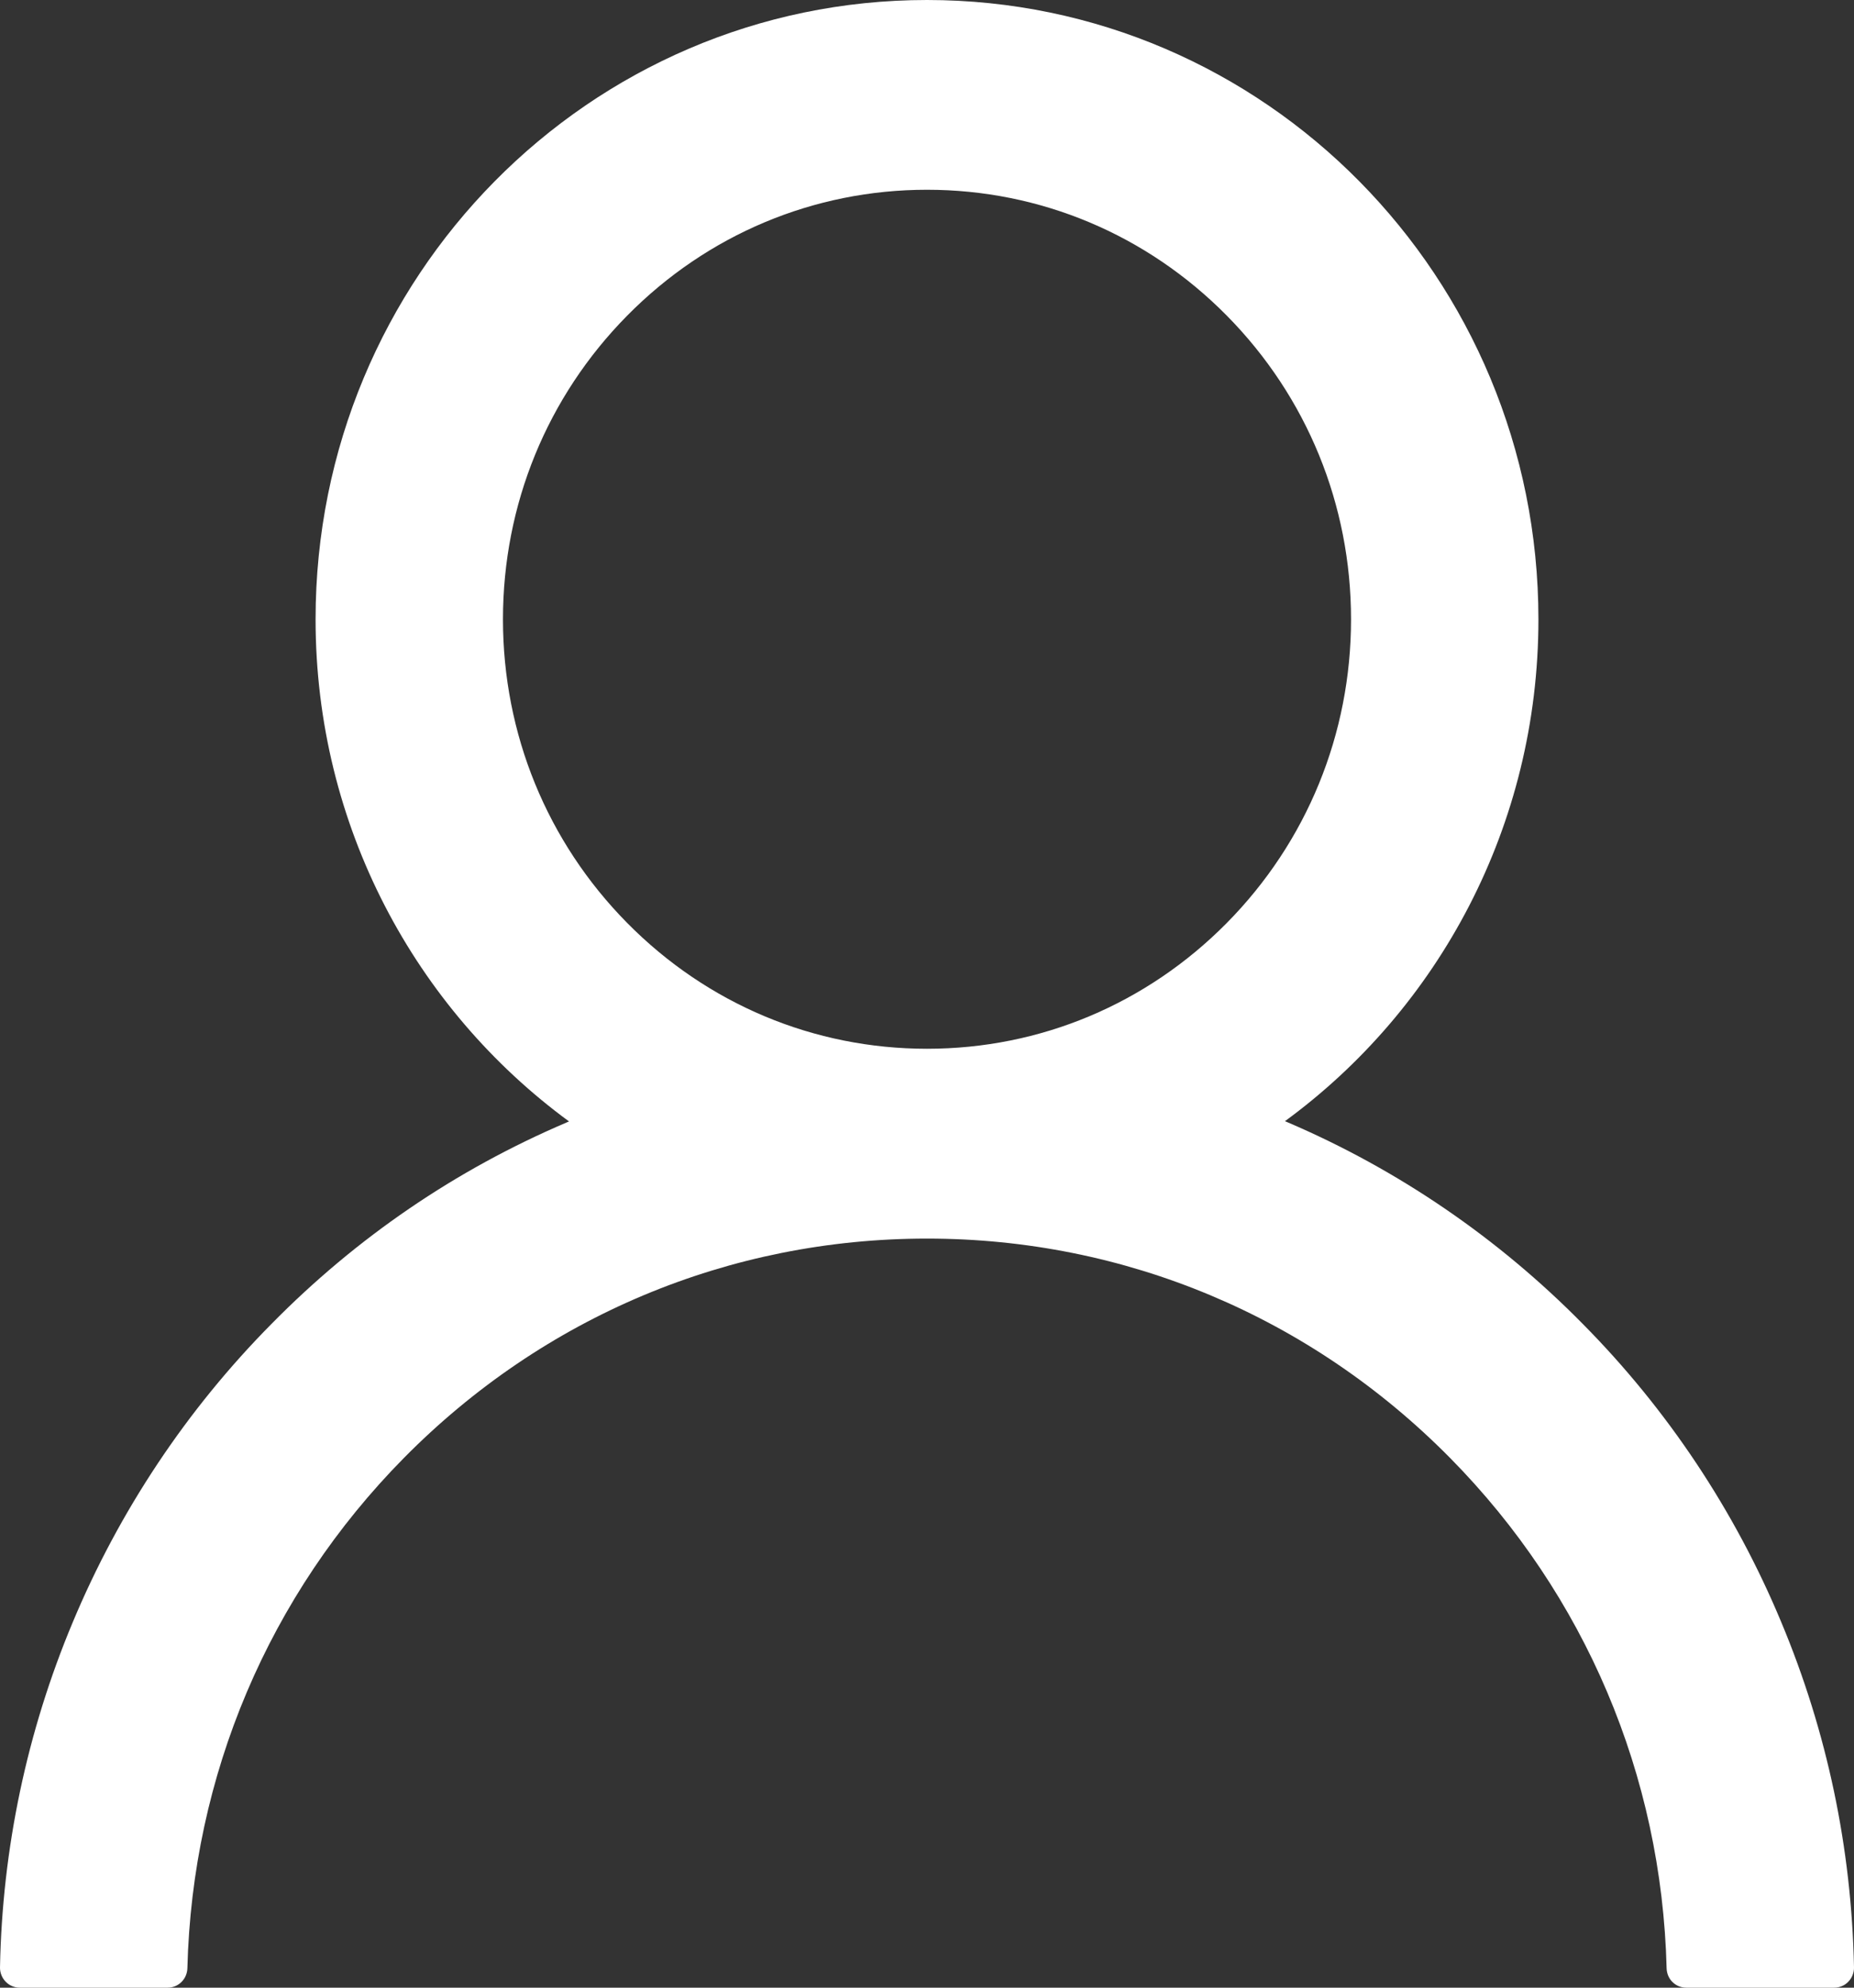 <svg width="28" height="30" viewBox="0 0 28 30" fill="none" xmlns="http://www.w3.org/2000/svg">
<rect x="0" y="0" width="28" height="30" fill="#333333" stroke="none"/>
<path d="M26.901 24.482C26.199 22.798 25.18 21.269 23.901 19.979C22.625 18.685 21.114 17.653 19.451 16.941C19.436 16.933 19.421 16.93 19.406 16.922C21.726 15.226 23.234 12.464 23.234 9.347C23.234 4.183 19.101 0 14 0C8.899 0 4.766 4.183 4.766 9.347C4.766 12.464 6.274 15.226 8.594 16.926C8.579 16.933 8.564 16.937 8.549 16.945C6.881 17.657 5.384 18.678 4.1 19.982C2.821 21.273 1.802 22.803 1.098 24.486C0.407 26.134 0.034 27.901 9.31068e-05 29.691C-0.001 29.731 0.006 29.771 0.021 29.809C0.035 29.846 0.057 29.88 0.085 29.909C0.112 29.938 0.146 29.961 0.182 29.976C0.219 29.992 0.258 30 0.298 30H2.532C2.696 30 2.826 29.868 2.83 29.706C2.904 26.797 4.059 24.072 6.099 22.006C8.21 19.869 11.014 18.694 14 18.694C16.986 18.694 19.79 19.869 21.901 22.006C23.941 24.072 25.096 26.797 25.17 29.706C25.174 29.872 25.304 30 25.468 30H27.702C27.742 30 27.781 29.992 27.818 29.976C27.854 29.961 27.888 29.938 27.915 29.909C27.943 29.88 27.965 29.846 27.979 29.809C27.994 29.771 28.001 29.731 28 29.691C27.963 27.889 27.594 26.137 26.901 24.482ZM14 15.829C12.291 15.829 10.682 15.155 9.472 13.93C8.262 12.705 7.596 11.077 7.596 9.347C7.596 7.617 8.262 5.989 9.472 4.764C10.682 3.539 12.291 2.864 14 2.864C15.709 2.864 17.317 3.539 18.528 4.764C19.738 5.989 20.404 7.617 20.404 9.347C20.404 11.077 19.738 12.705 18.528 13.93C17.317 15.155 15.709 15.829 14 15.829Z" fill="white"/>
</svg>
